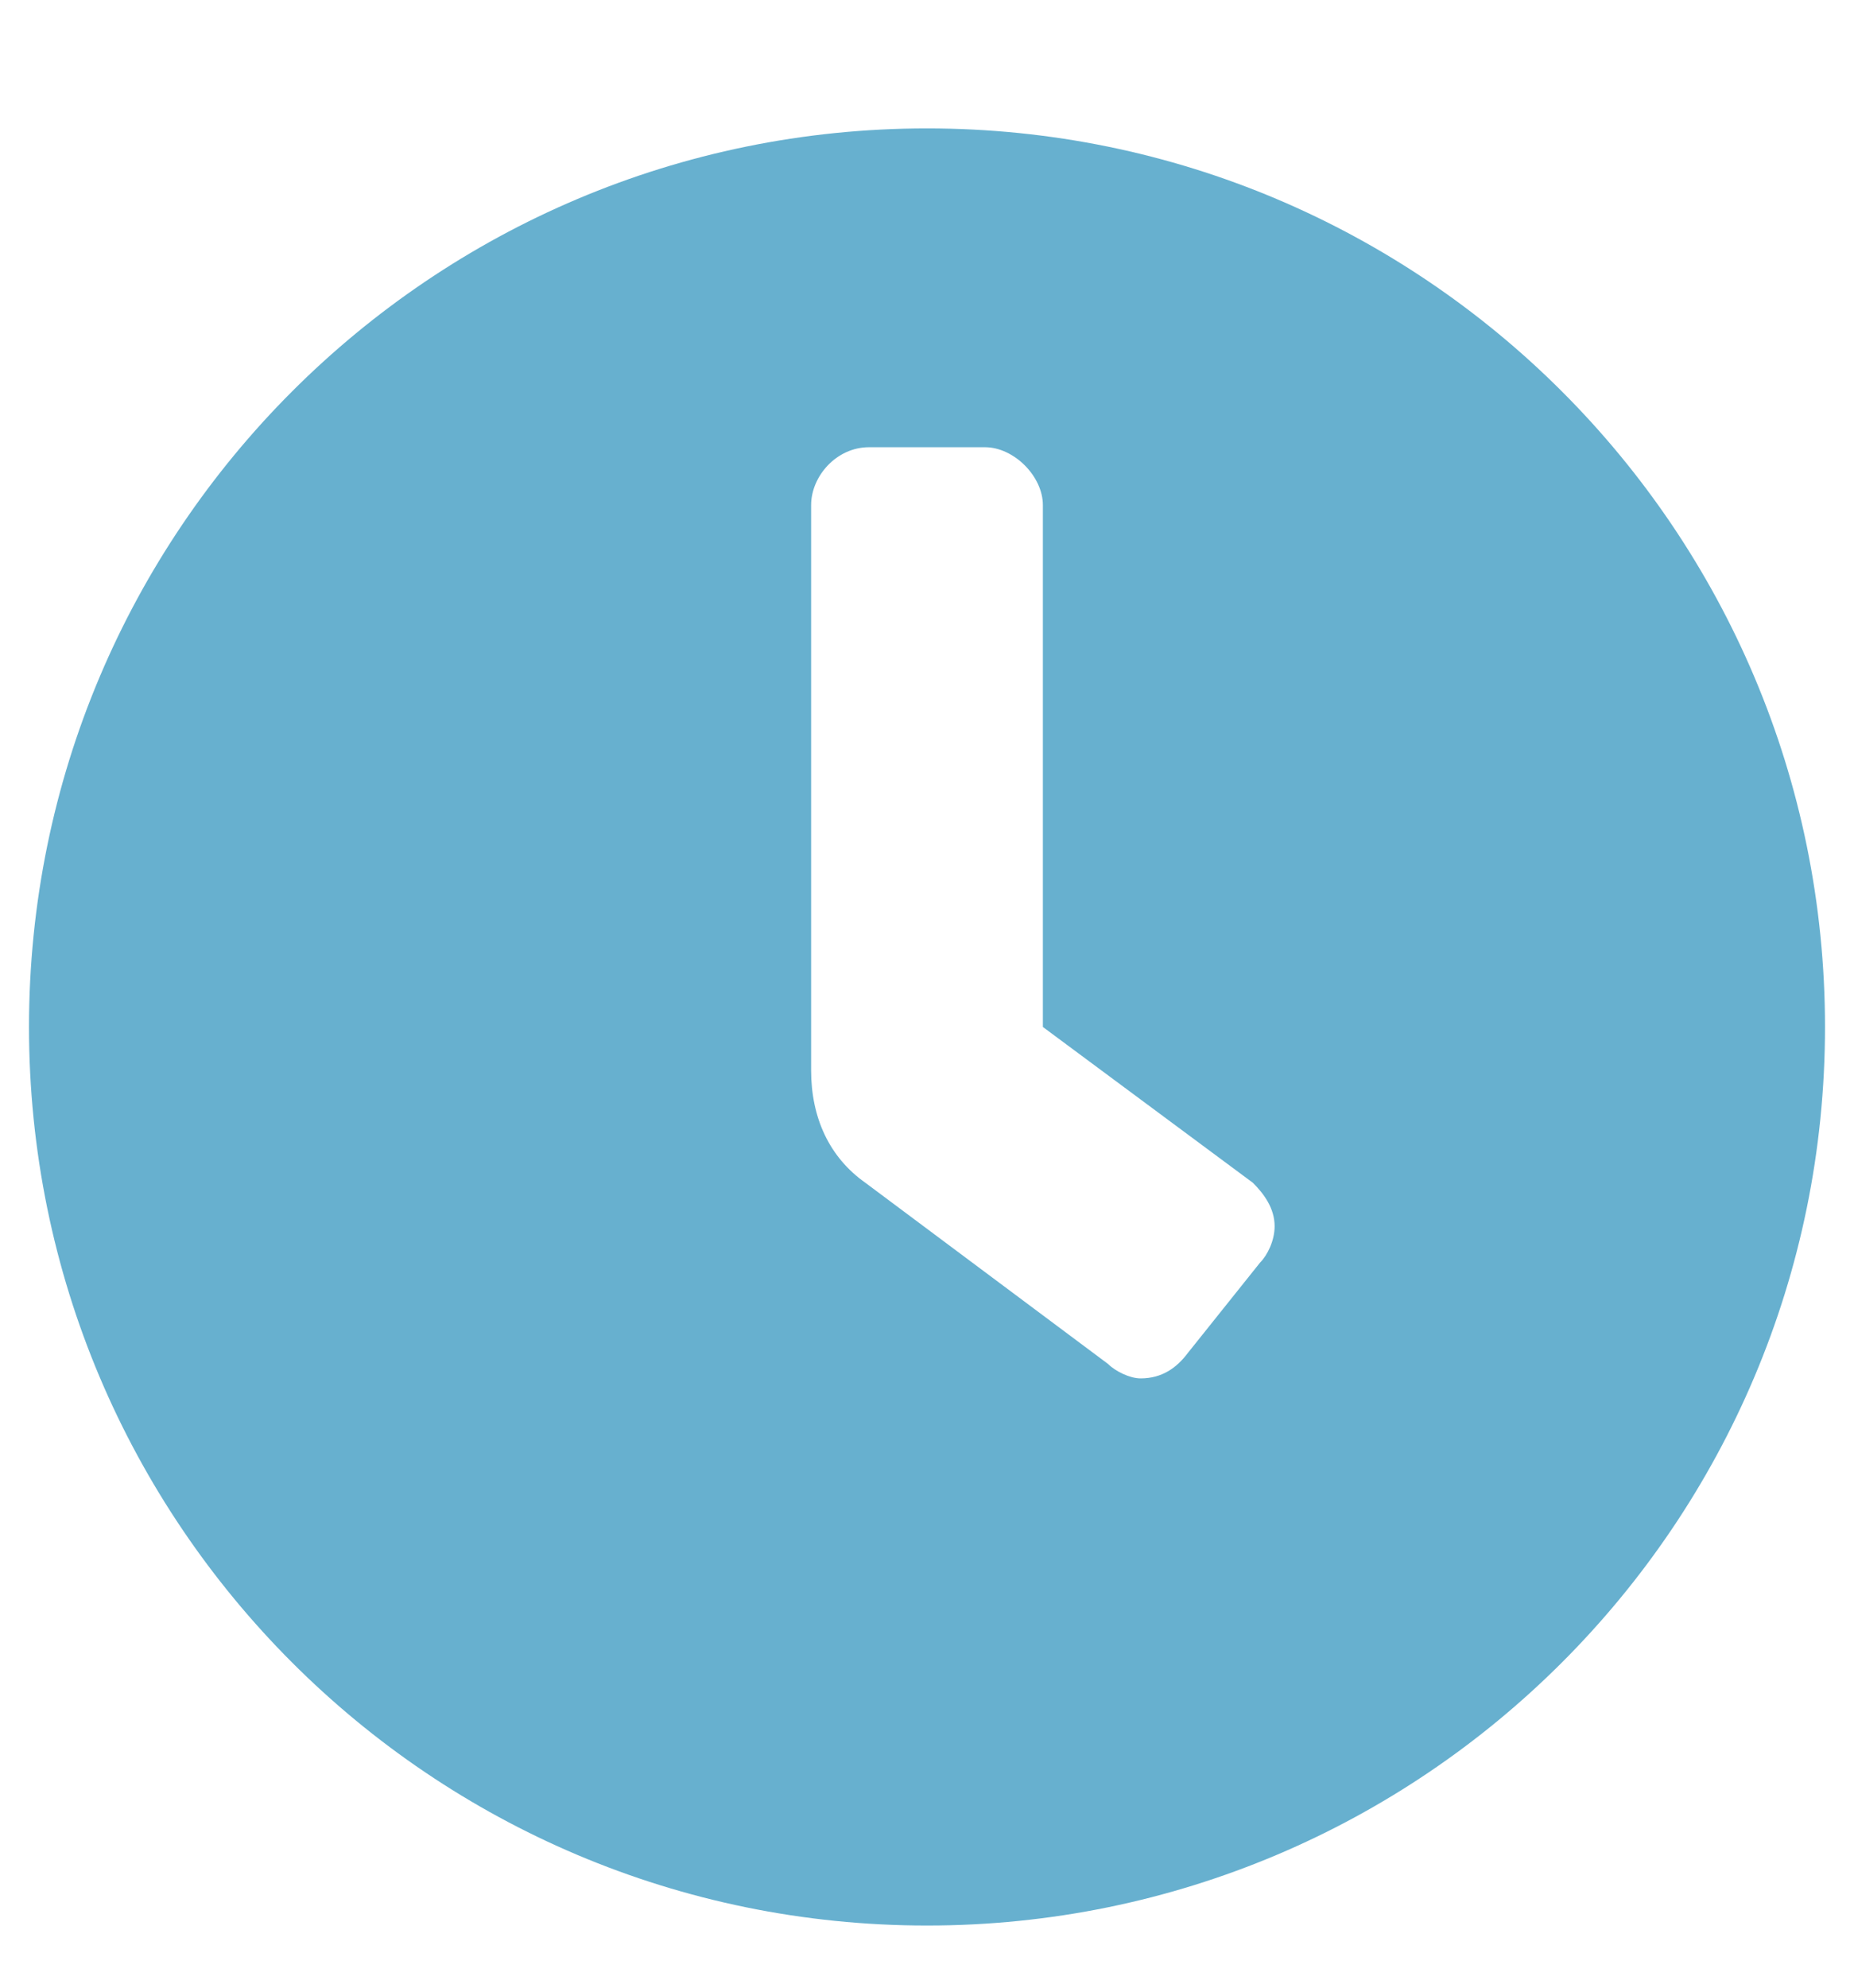 <svg width="14" height="15" viewBox="0 0 14 15" fill="none" xmlns="http://www.w3.org/2000/svg">
<path d="M7 0.969C3.254 0.969 0.219 4.004 0.219 7.75C0.219 11.496 3.254 14.531 7 14.531C10.746 14.531 13.781 11.496 13.781 7.75C13.781 4.004 10.746 0.969 7 0.969ZM9.516 9.527L8.969 10.211C8.887 10.32 8.777 10.402 8.613 10.402C8.531 10.402 8.422 10.348 8.367 10.293L6.535 8.926C6.262 8.734 6.125 8.434 6.125 8.078V3.812C6.125 3.594 6.316 3.375 6.562 3.375H7.438C7.656 3.375 7.875 3.594 7.875 3.812V7.75L9.461 8.926C9.543 9.008 9.625 9.117 9.625 9.254C9.625 9.363 9.57 9.473 9.516 9.527Z" fill="#67B0CF"/>
</svg>
